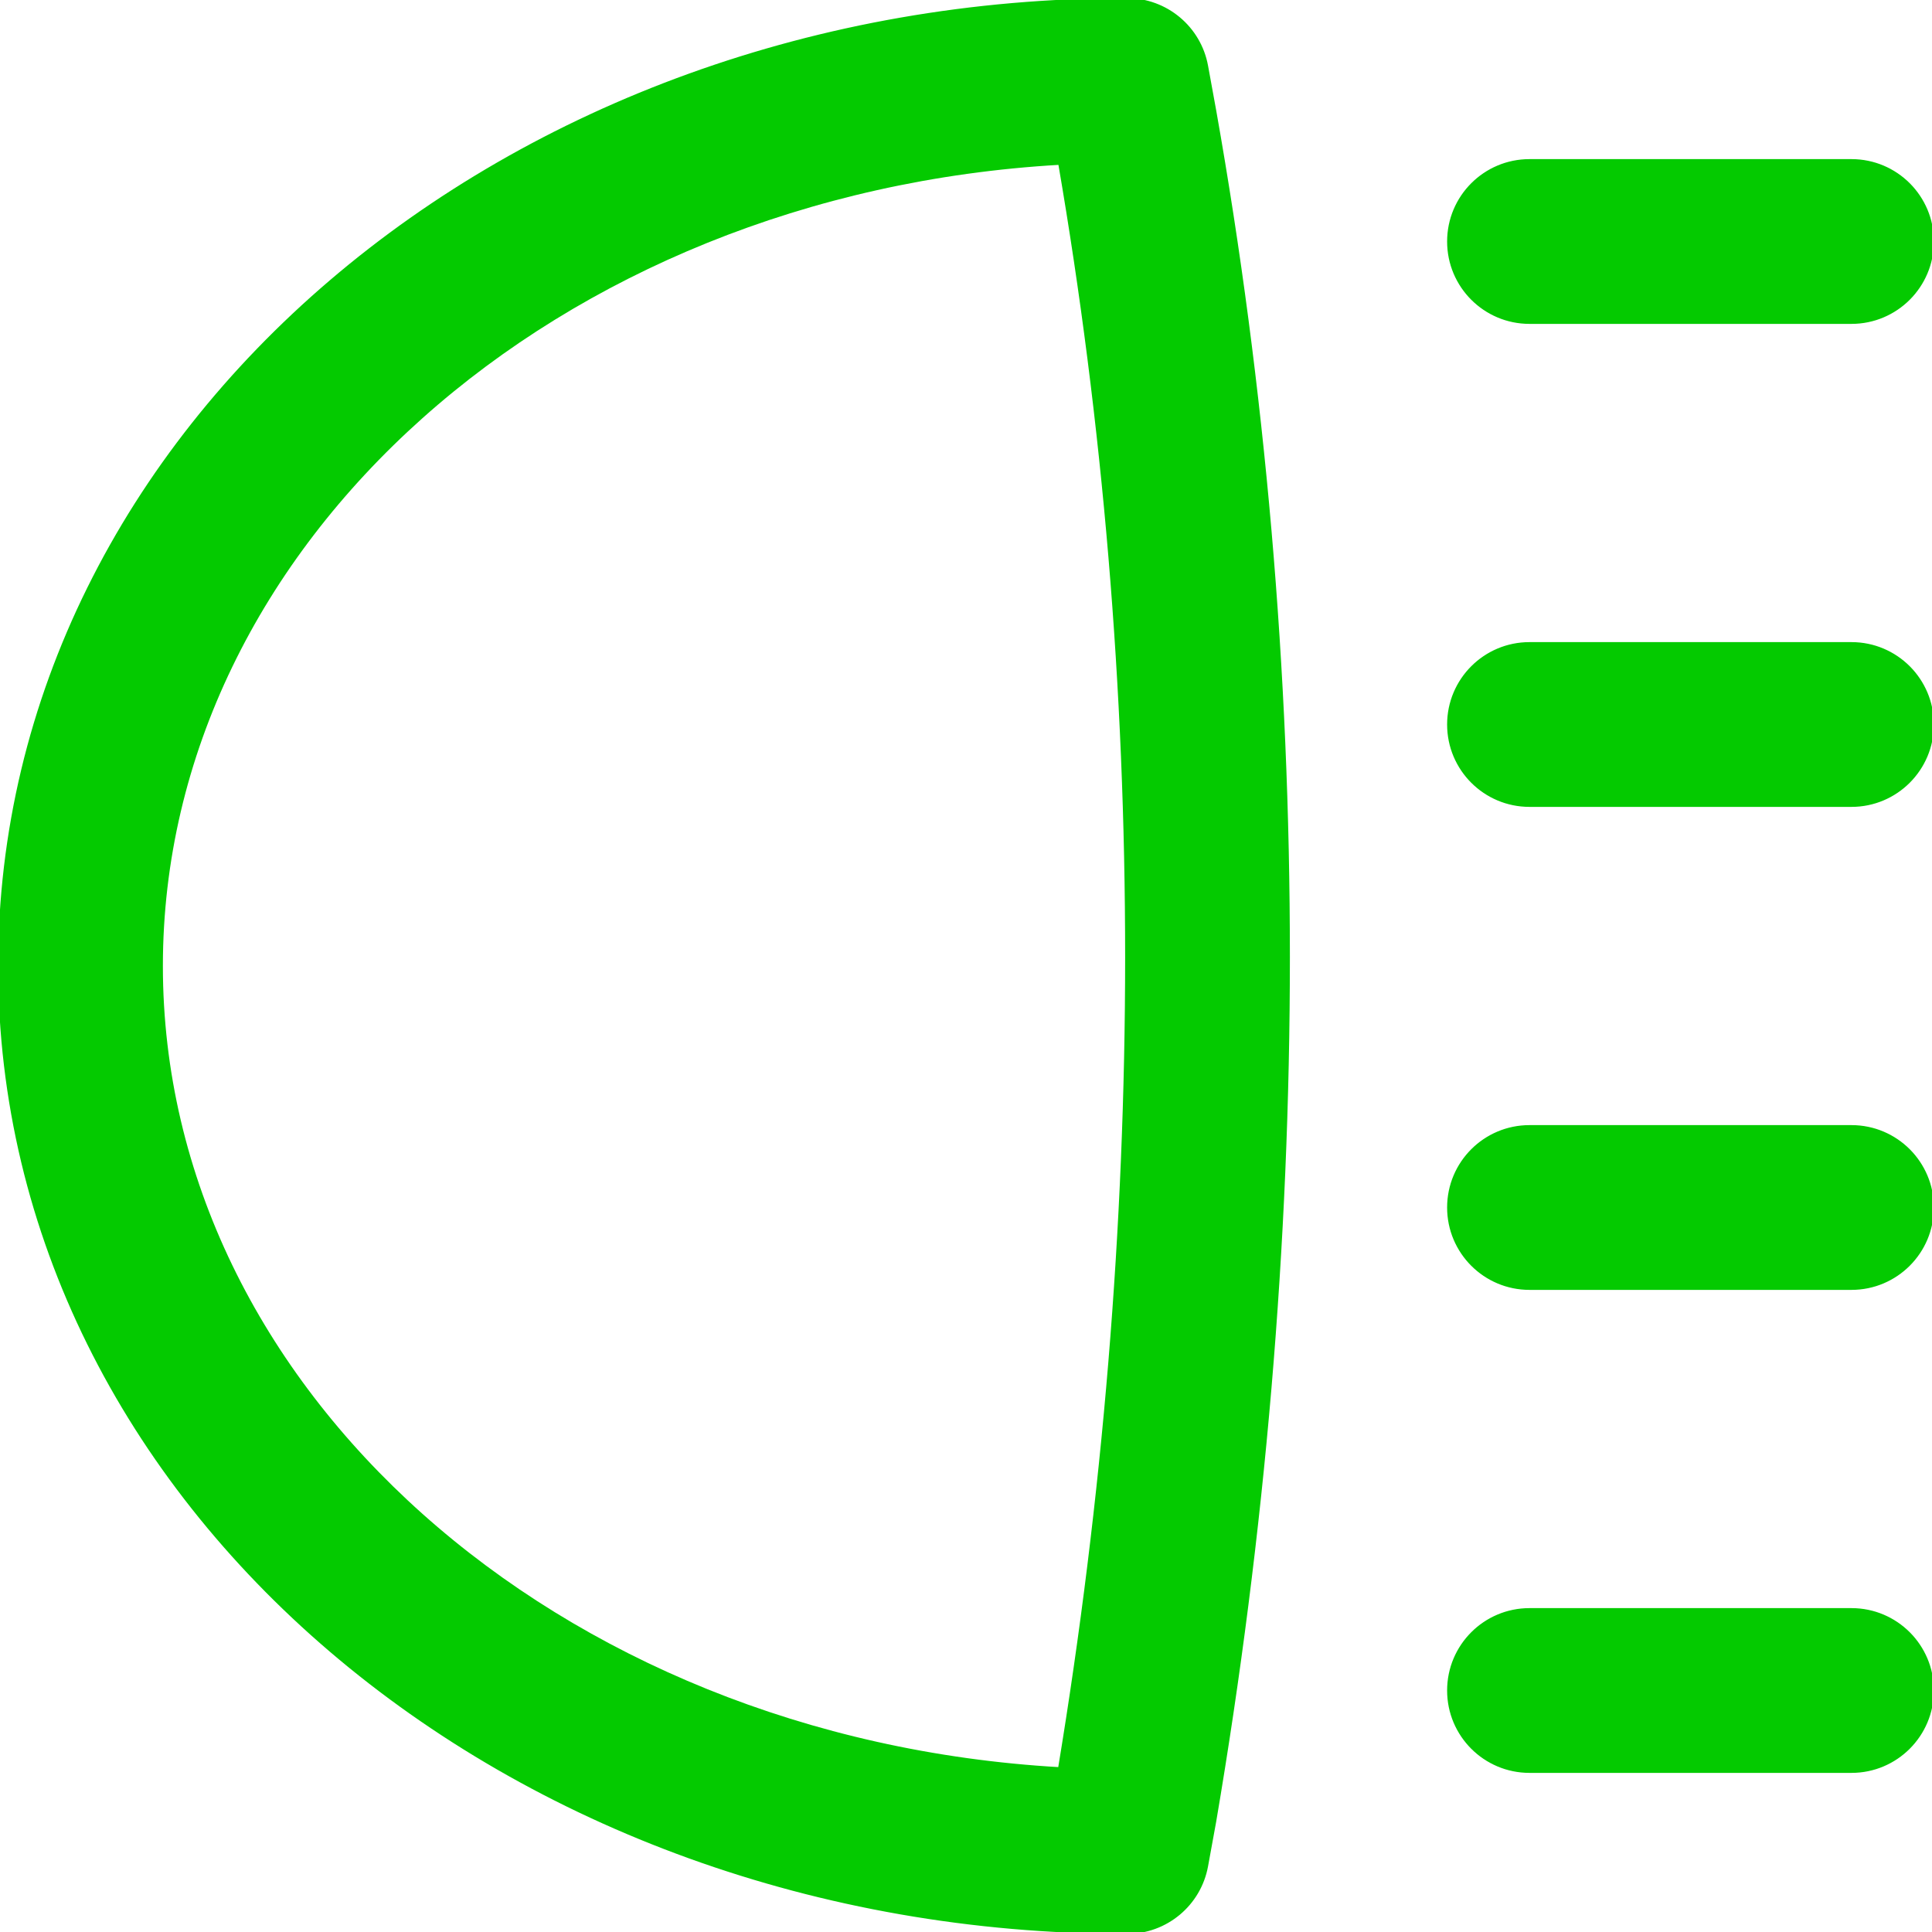 <!DOCTYPE svg PUBLIC "-//W3C//DTD SVG 1.1//EN" "http://www.w3.org/Graphics/SVG/1.1/DTD/svg11.dtd">
<!-- Uploaded to: SVG Repo, www.svgrepo.com, Transformed by: SVG Repo Mixer Tools -->
<svg fill="#04ca00" height="800px" width="800px" version="1.1" id="Layer_1" xmlns="http://www.w3.org/2000/svg" xmlns:xlink="http://www.w3.org/1999/xlink" viewBox="0 0 512 512" xml:space="preserve" stroke="#04ca00">
<g id="SVGRepo_bgCarrier" stroke-width="0"/>
<g id="SVGRepo_tracerCarrier" stroke-linecap="round" stroke-linejoin="round"/>
<g id="SVGRepo_iconCarrier"> <g> <g> <g> <path d="M319.654,17.507C317.806,7.368,308.973,0,298.667,0C134.431,0,0,113.752,0,256s134.431,256,298.667,256 c10.306,0,19.139-7.368,20.987-17.507l2.155-11.819c26.024-153.137,26.035-306.534,0.018-453.247L319.654,17.507z M280.869,468.826C147.171,461.179,42.667,368.032,42.667,256c0-112.045,104.529-205.201,238.249-212.829 C304.607,180.972,304.596,325.019,280.869,468.826z"/> <path d="M405.333,85.333h85.333C502.449,85.333,512,75.782,512,64c0-11.782-9.551-21.333-21.333-21.333h-85.333 C393.551,42.667,384,52.218,384,64C384,75.782,393.551,85.333,405.333,85.333z"/> <path d="M490.667,170.667h-85.333C393.551,170.667,384,180.218,384,192s9.551,21.333,21.333,21.333h85.333 c11.782,0,21.333-9.551,21.333-21.333S502.449,170.667,490.667,170.667z"/> <path d="M490.667,298.667h-85.333C393.551,298.667,384,308.218,384,320s9.551,21.333,21.333,21.333h85.333 c11.782,0,21.333-9.551,21.333-21.333S502.449,298.667,490.667,298.667z"/> <path d="M490.667,426.667h-85.333C393.551,426.667,384,436.218,384,448c0,11.782,9.551,21.333,21.333,21.333h85.333 c11.782,0,21.333-9.551,21.333-21.333C512,436.218,502.449,426.667,490.667,426.667z"/> </g> </g> </g> </g>
</svg>